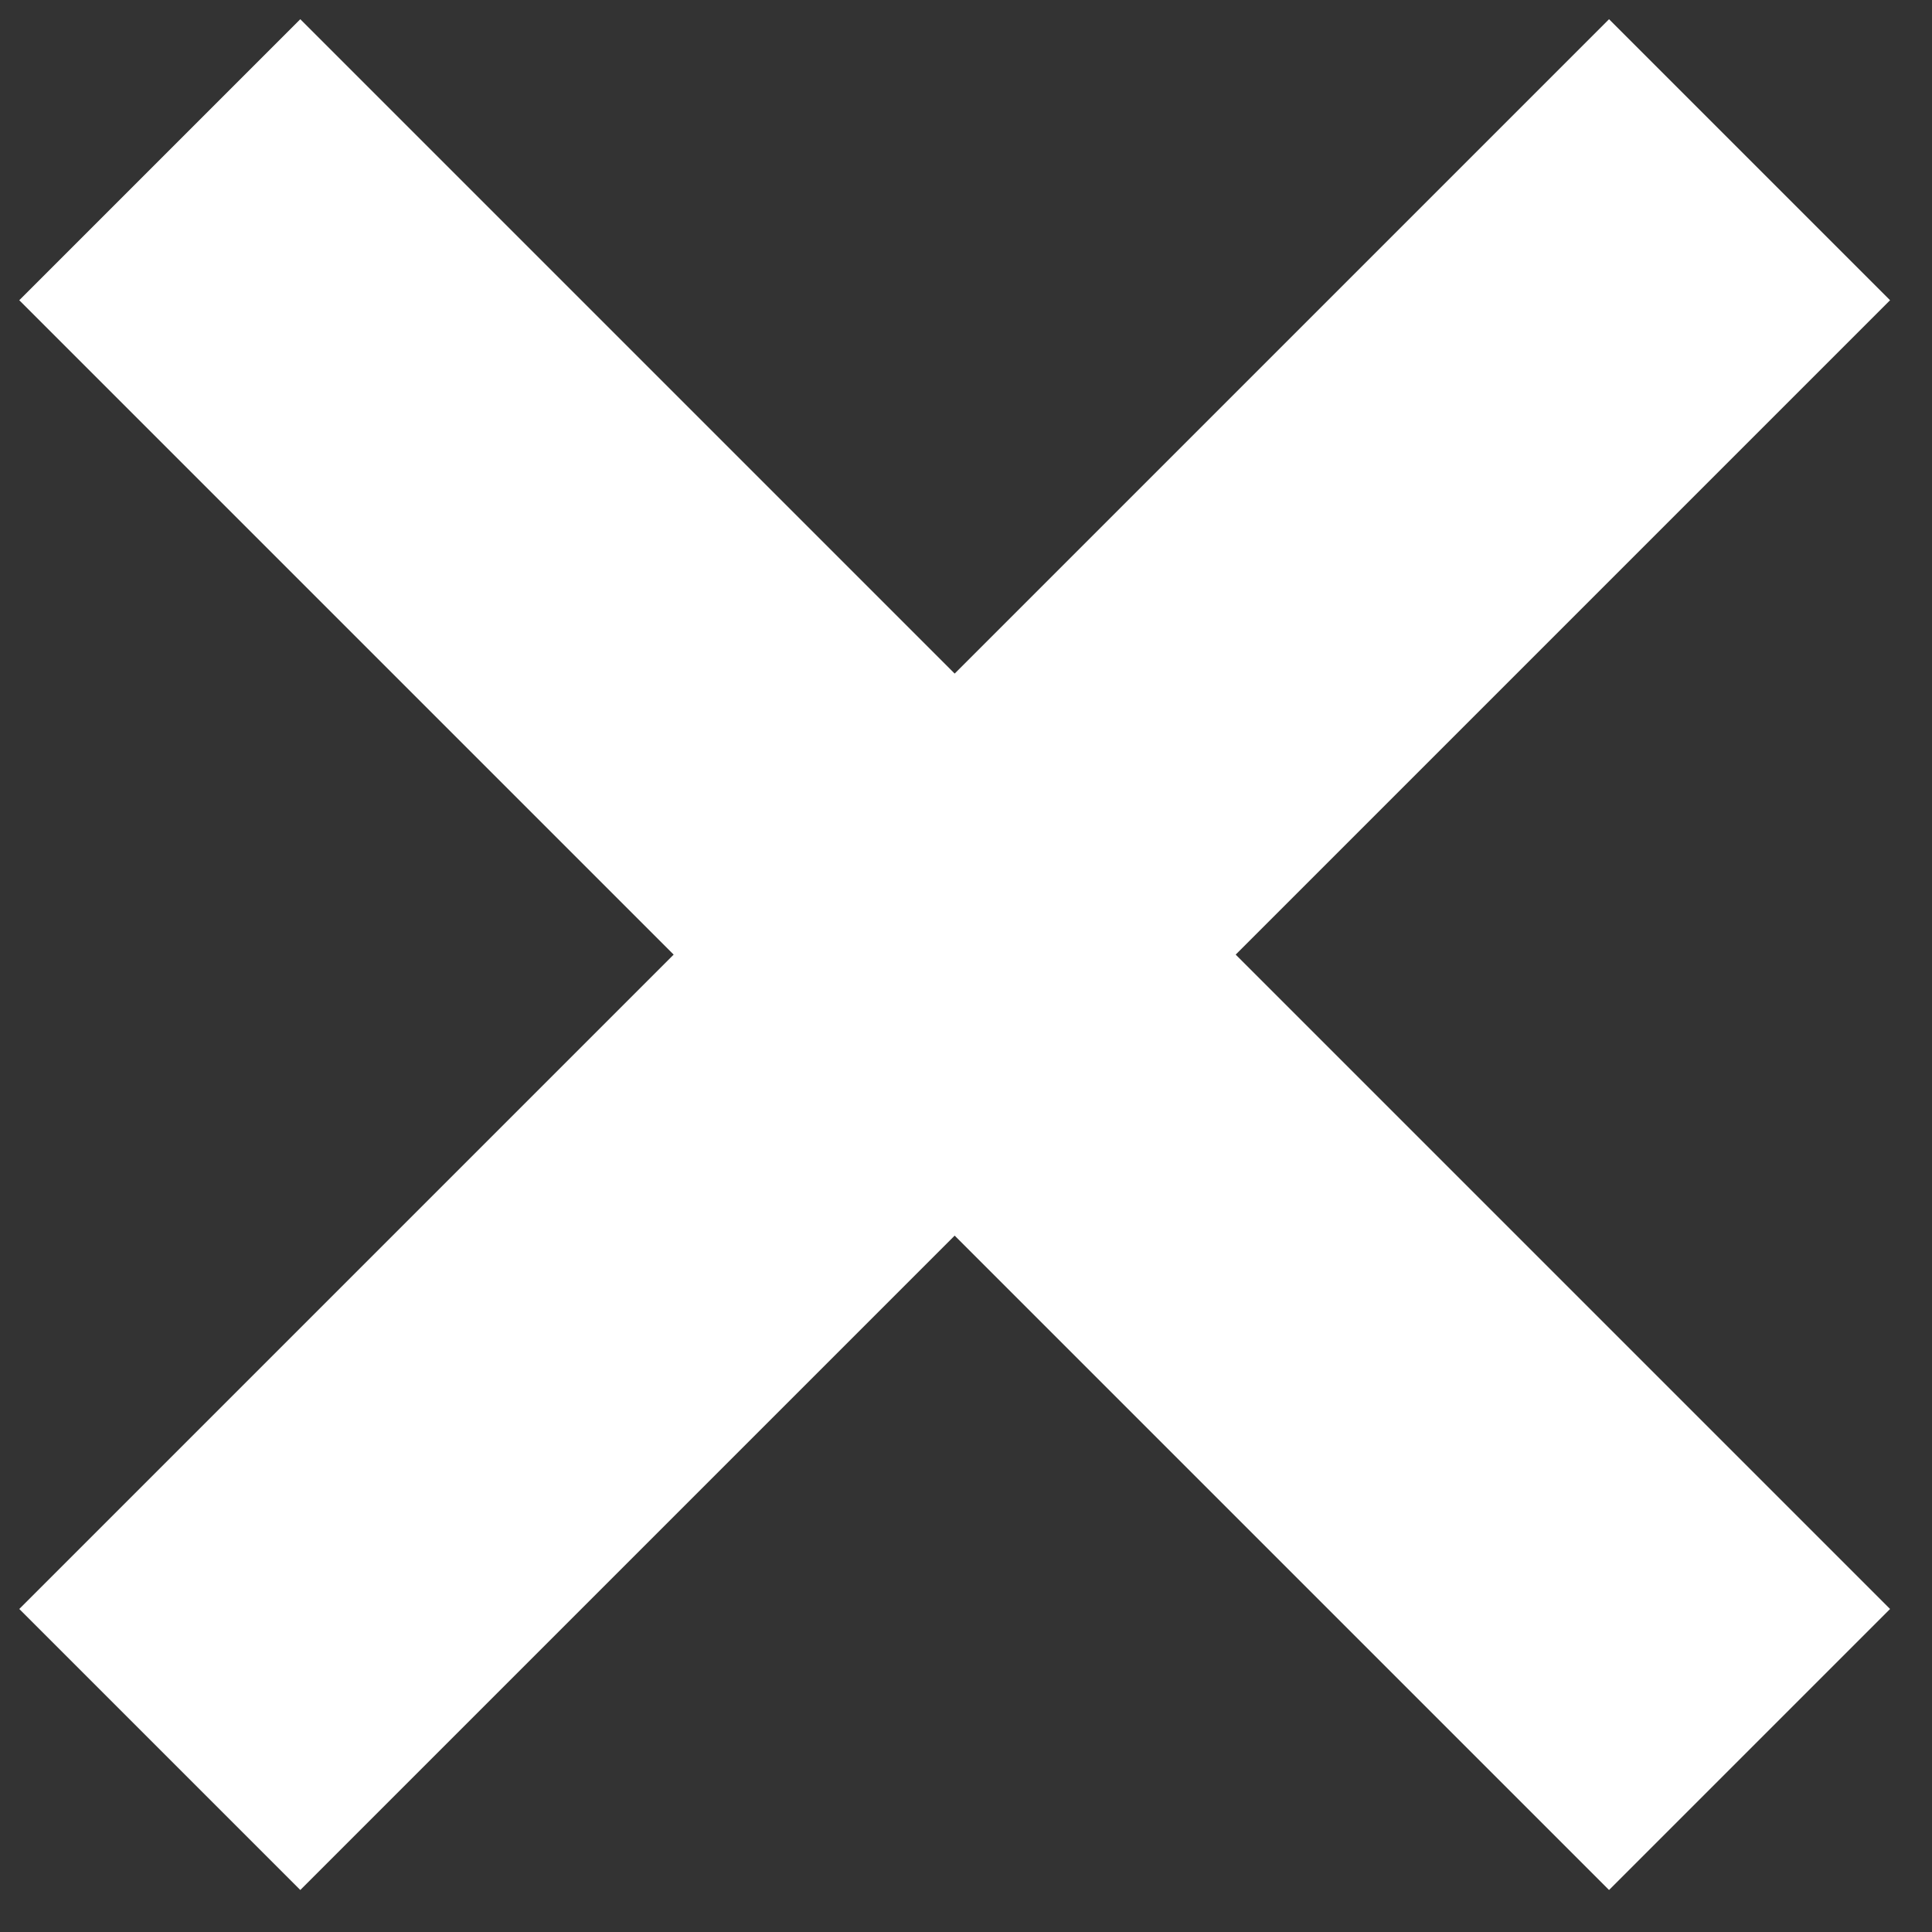<svg id="Layer_1" data-name="Layer 1" xmlns="http://www.w3.org/2000/svg" viewBox="0 0 100 100"><rect x="0" y="0" width="100" height="100" fill="#333333" stroke="none"/><defs><style>.cls-1{fill:#fff;}.cls-2{fill:none;}</style></defs><title>mts-category-white</title><rect class="cls-1" x="-8.77" y="39.13" width="116.37" height="20.57" transform="translate(-20.47 49.41) rotate(-45)"/><rect class="cls-1" x="39.13" y="-8.77" width="20.57" height="116.37" transform="translate(-20.47 49.41) rotate(-45)"/><rect class="cls-2" width="100" height="100"/></svg>